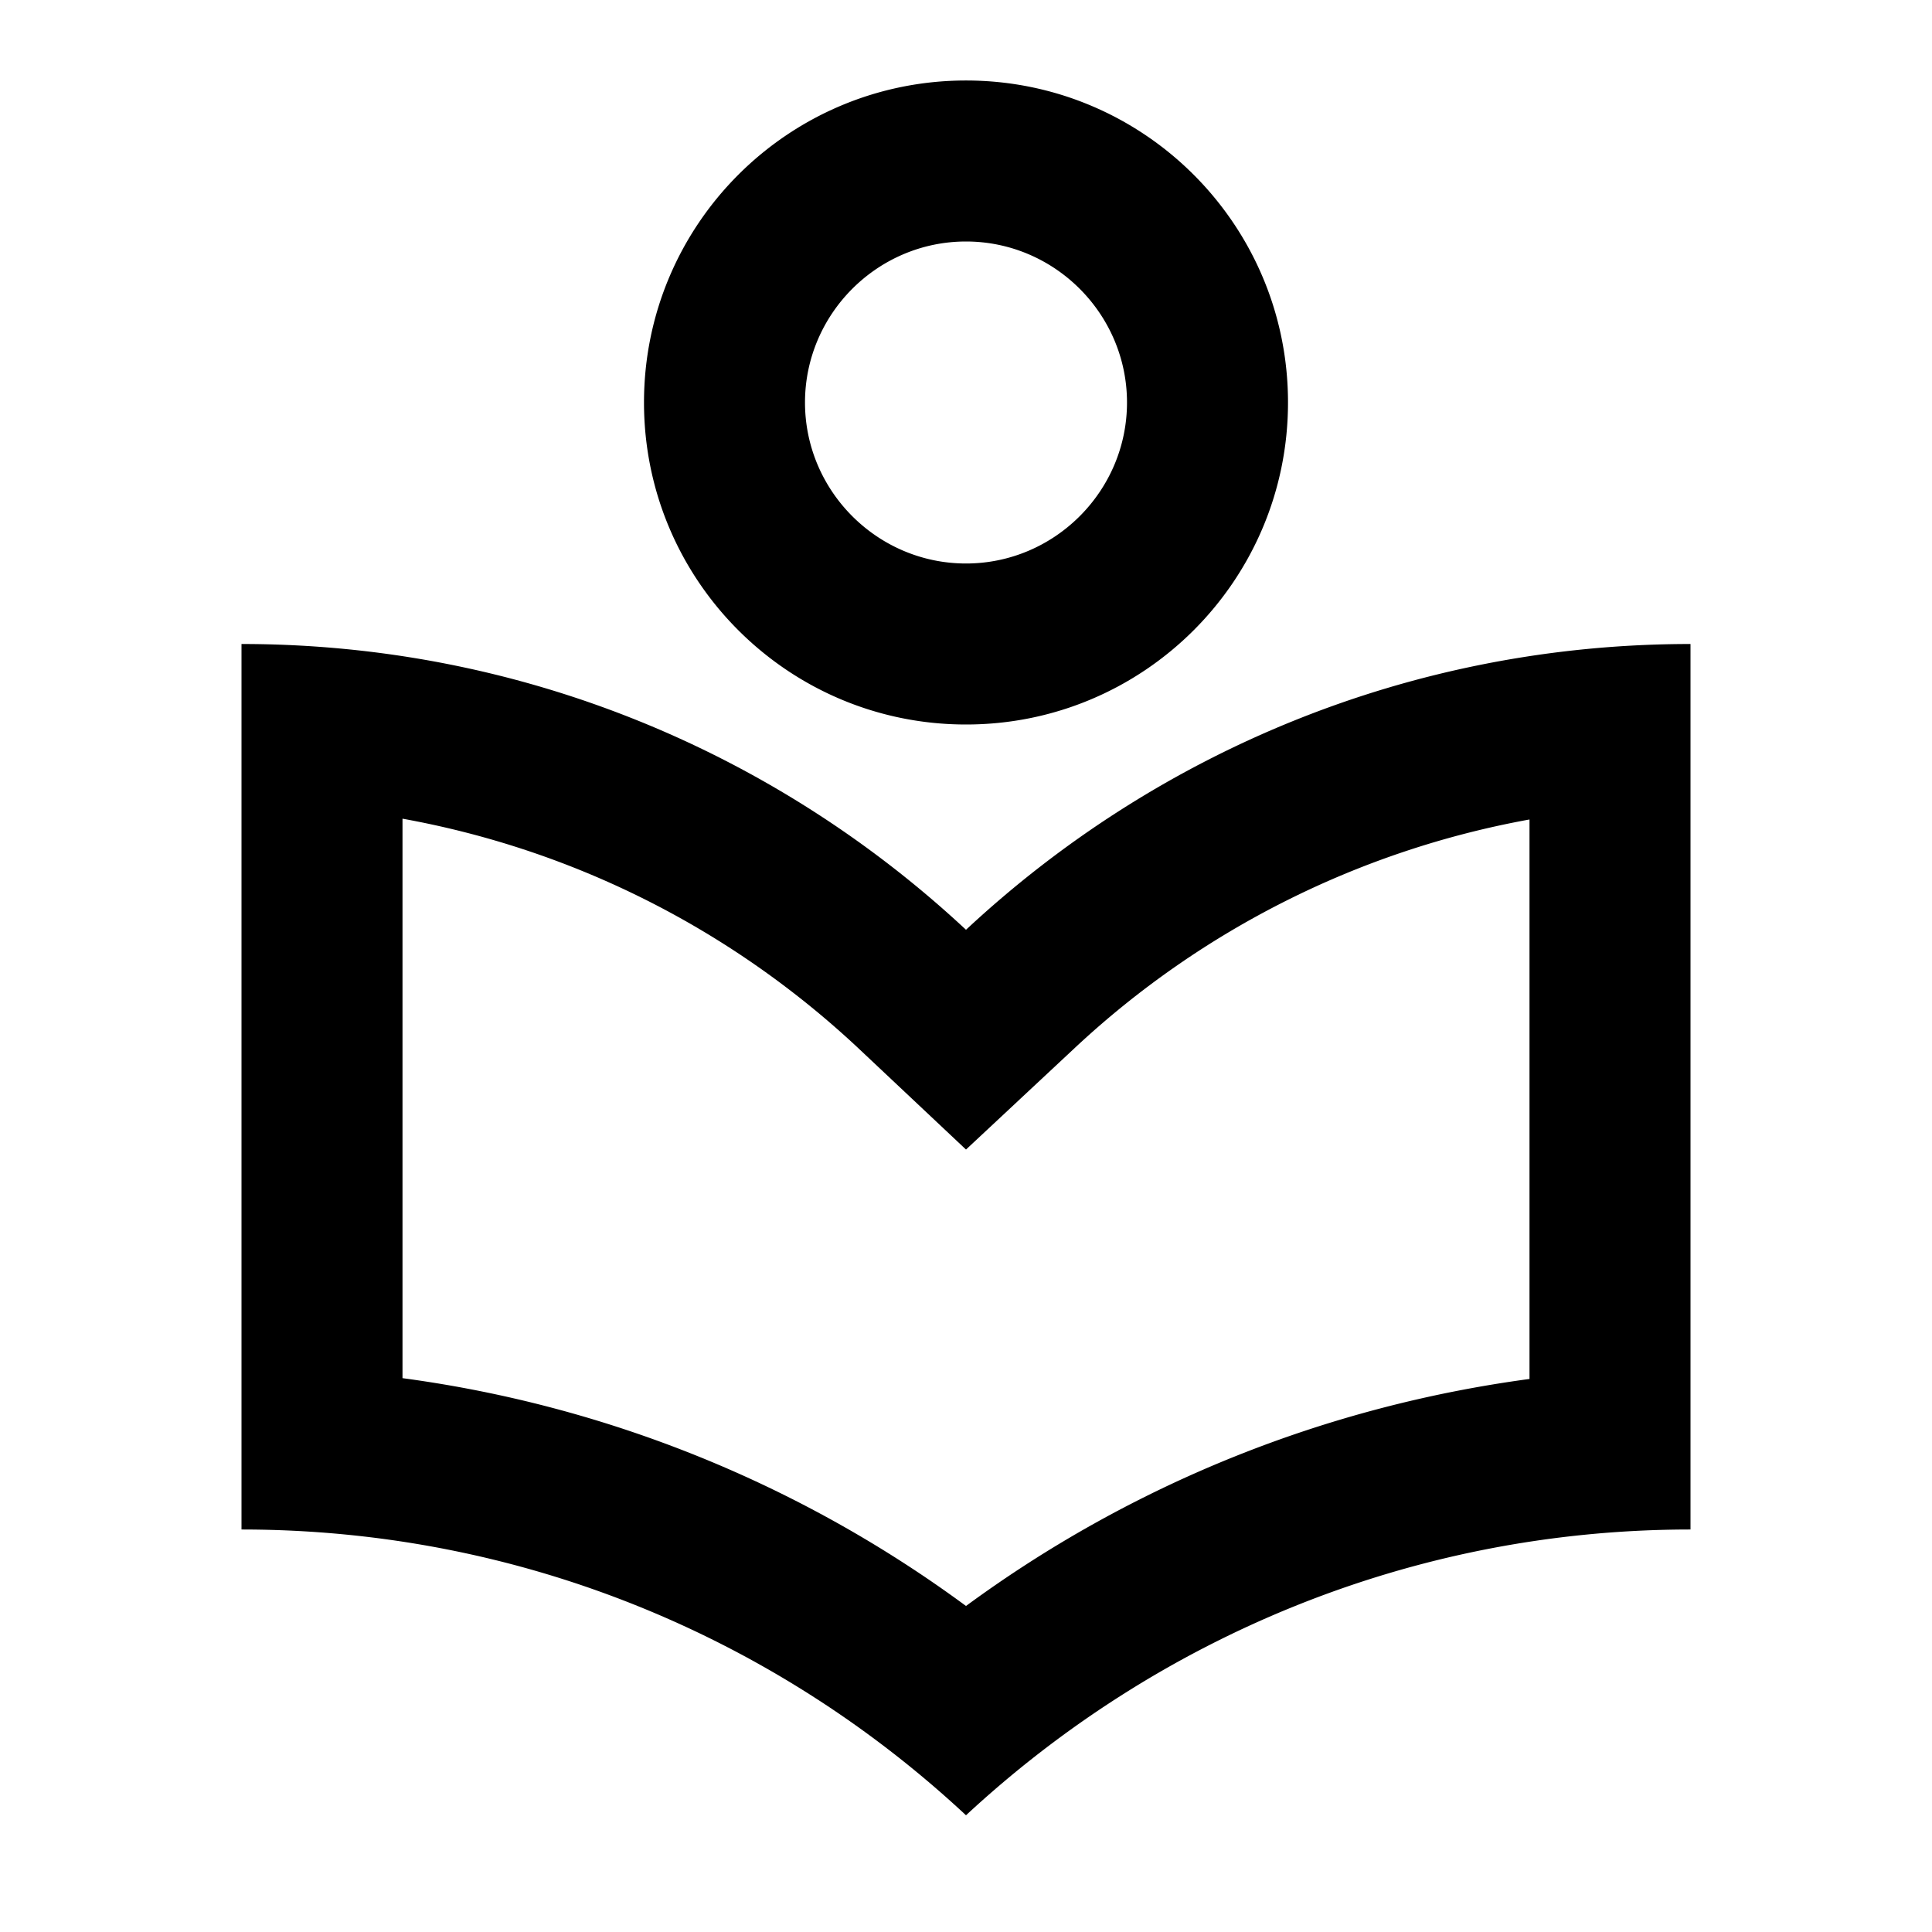<svg xmlns="http://www.w3.org/2000/svg" viewBox="0 0 24 24"><path fill="currentColor" d="M12 9c2.21 0 4-1.79 4-4s-1.79-4-4-4-4 1.79-4 4 1.79 4 4 4m0-6c1.1 0 2 .9 2 2s-.9 2-2 2-2-.9-2-2 .9-2 2-2m0 8.55C9.64 9.35 6.48 8 3 8v11c3.48 0 6.64 1.35 9 3.55 2.36-2.19 5.52-3.55 9-3.55V8c-3.48 0-6.64 1.35-9 3.55m7 5.58c-2.53.34-4.93 1.3-7 2.82a15.2 15.2 0 0 0-7-2.83v-6.95c2.1.38 4.05 1.35 5.64 2.83L12 14.28l1.36-1.27A11.2 11.2 0 0 1 19 10.18z"/></svg>